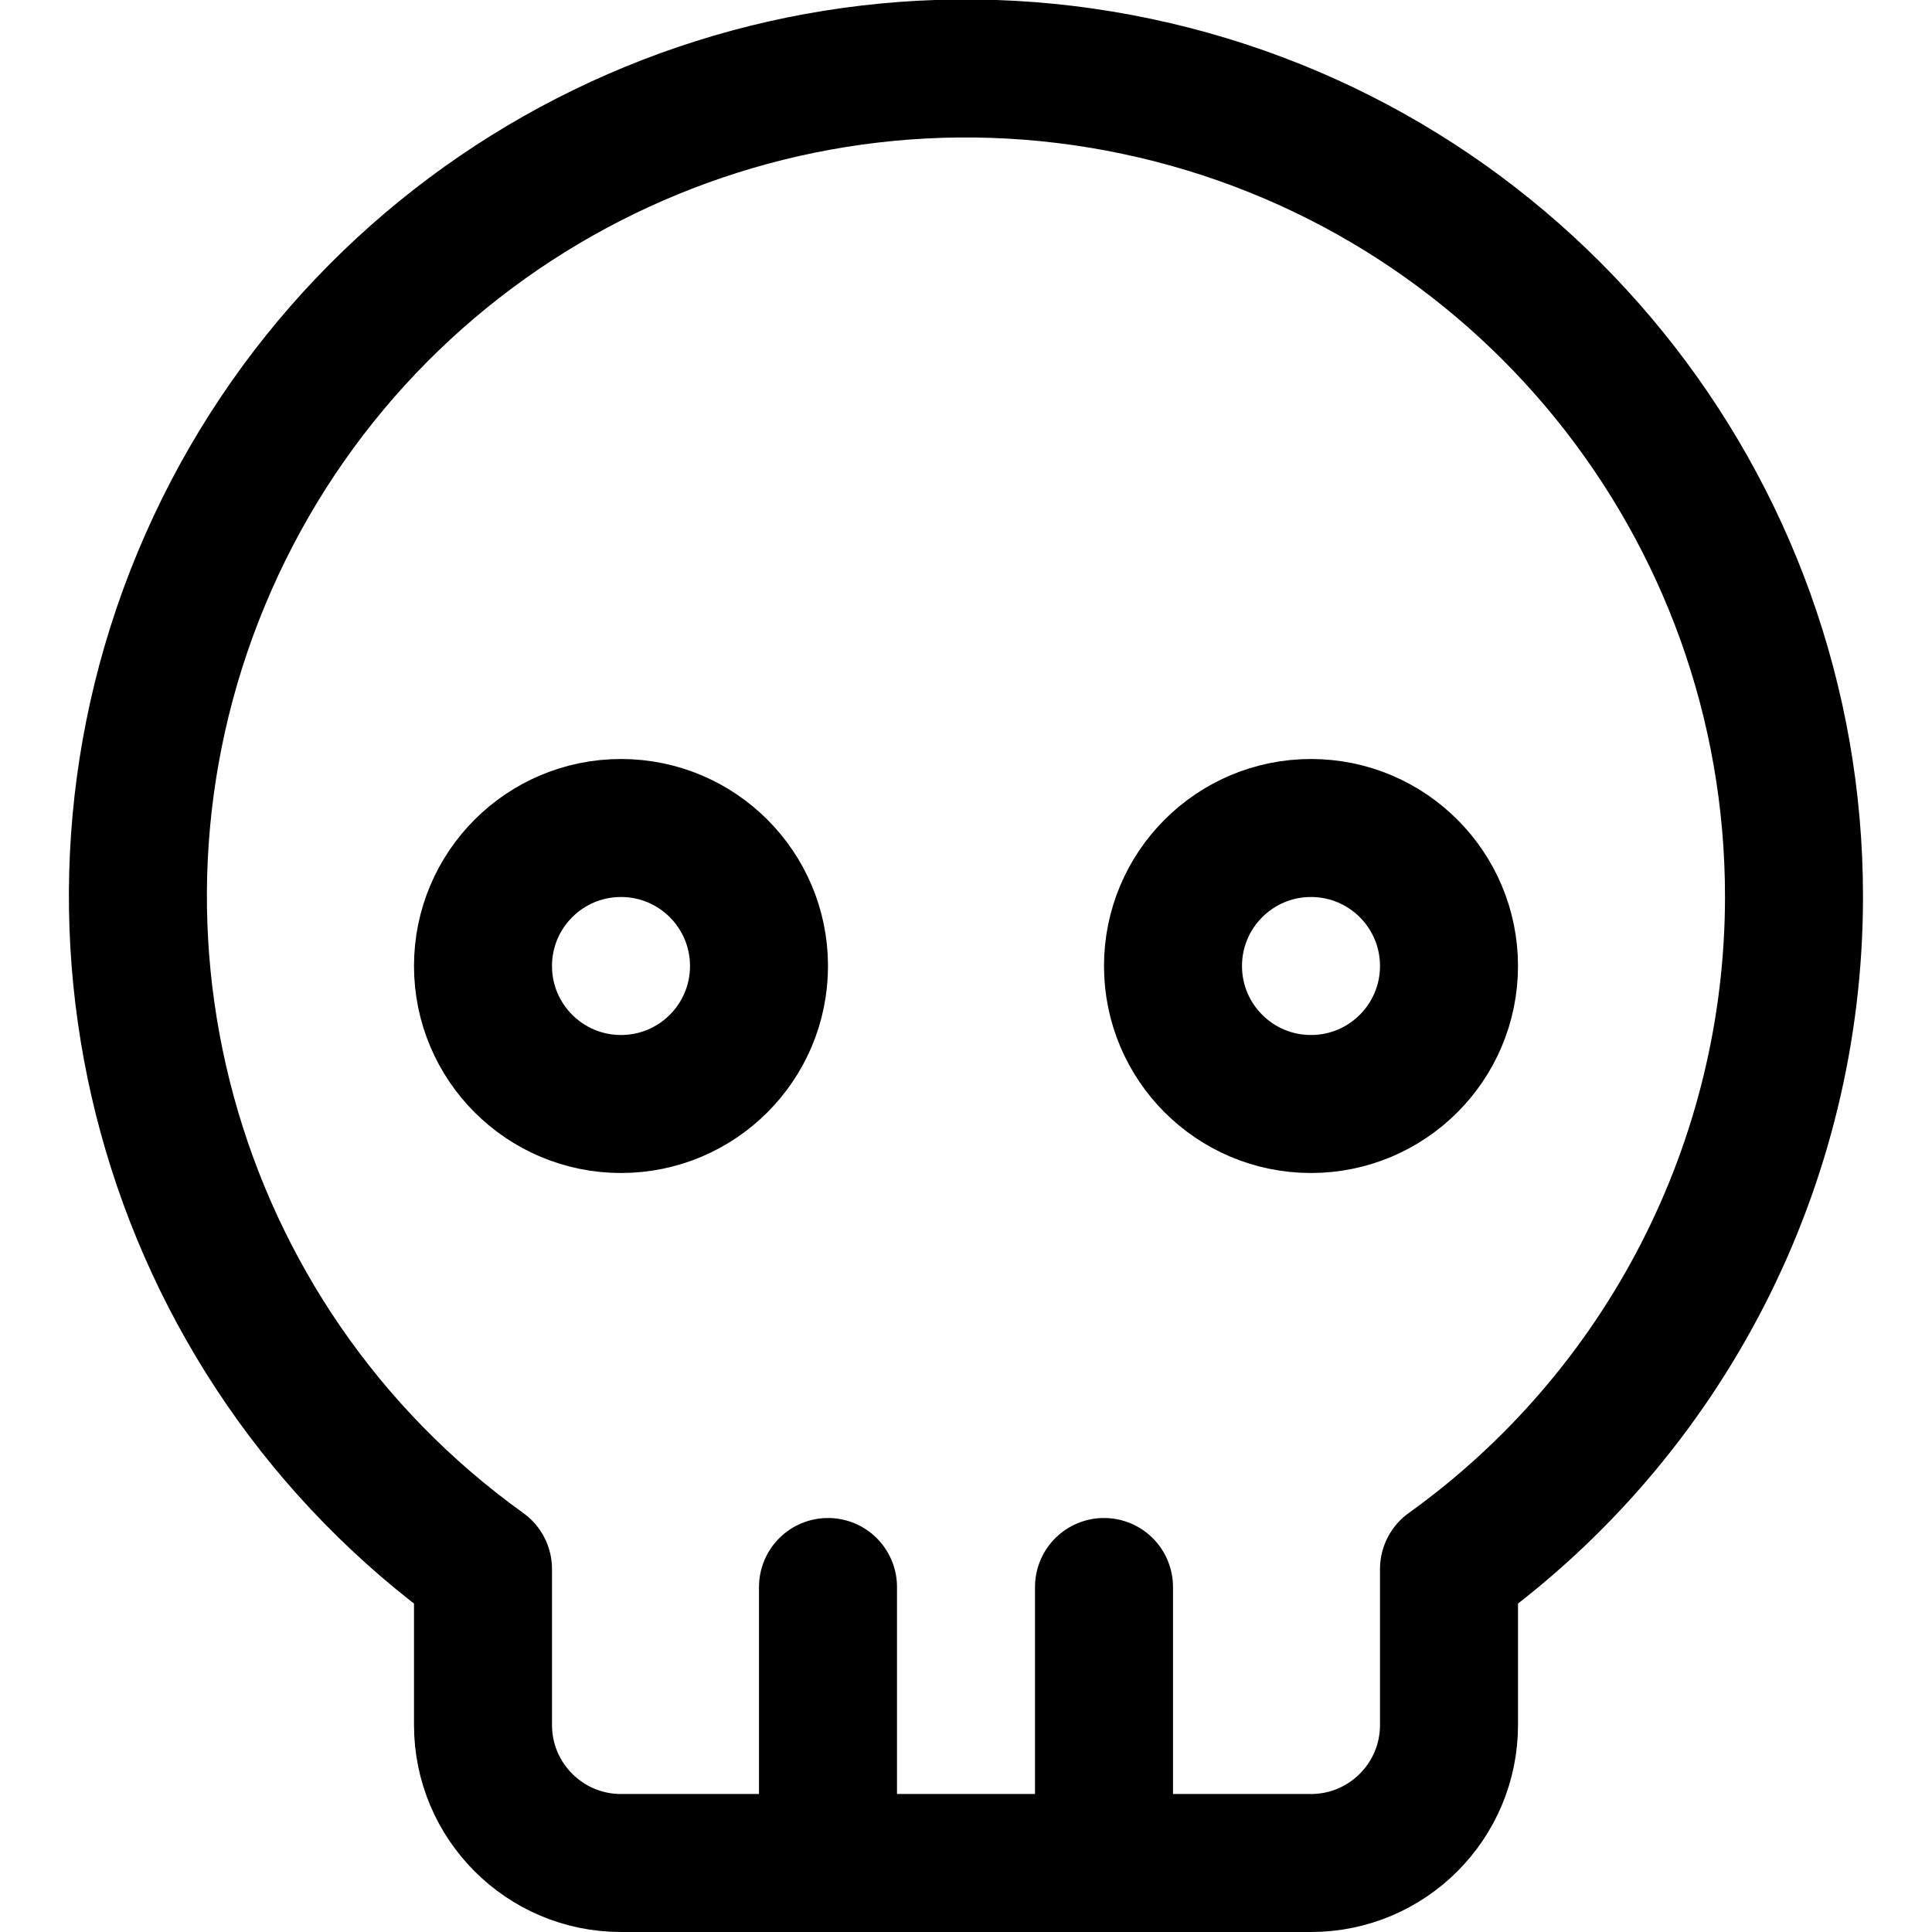 <svg xmlns="http://www.w3.org/2000/svg" width="14" height="14" viewBox="0 0 14 14"><g fill="none" fill-rule="evenodd" stroke-linecap="round" stroke-linejoin="round"><path stroke="currentColor" d="M13,6.5 C13.002,3.663 11.015,1.212 8.239,0.626 C5.463,0.04 2.655,1.479 1.51,4.075 C0.365,6.671 1.195,9.715 3.5,11.37 L3.5,12.5 C3.5,13.052 3.948,13.5 4.5,13.5 L9.5,13.5 C10.052,13.5 10.5,13.052 10.5,12.5 L10.5,11.37 C12.068,10.244 12.999,8.431 13,6.5 Z"/><circle cx="4.5" cy="7" r="1" stroke="currentColor"/><circle cx="9.5" cy="7" r="1" stroke="currentColor"/><line x1="6" x2="6" y1="11.5" y2="13.5" stroke="currentColor"/><line x1="8" x2="8" y1="11.5" y2="13.5" stroke="currentColor"/></g></svg>